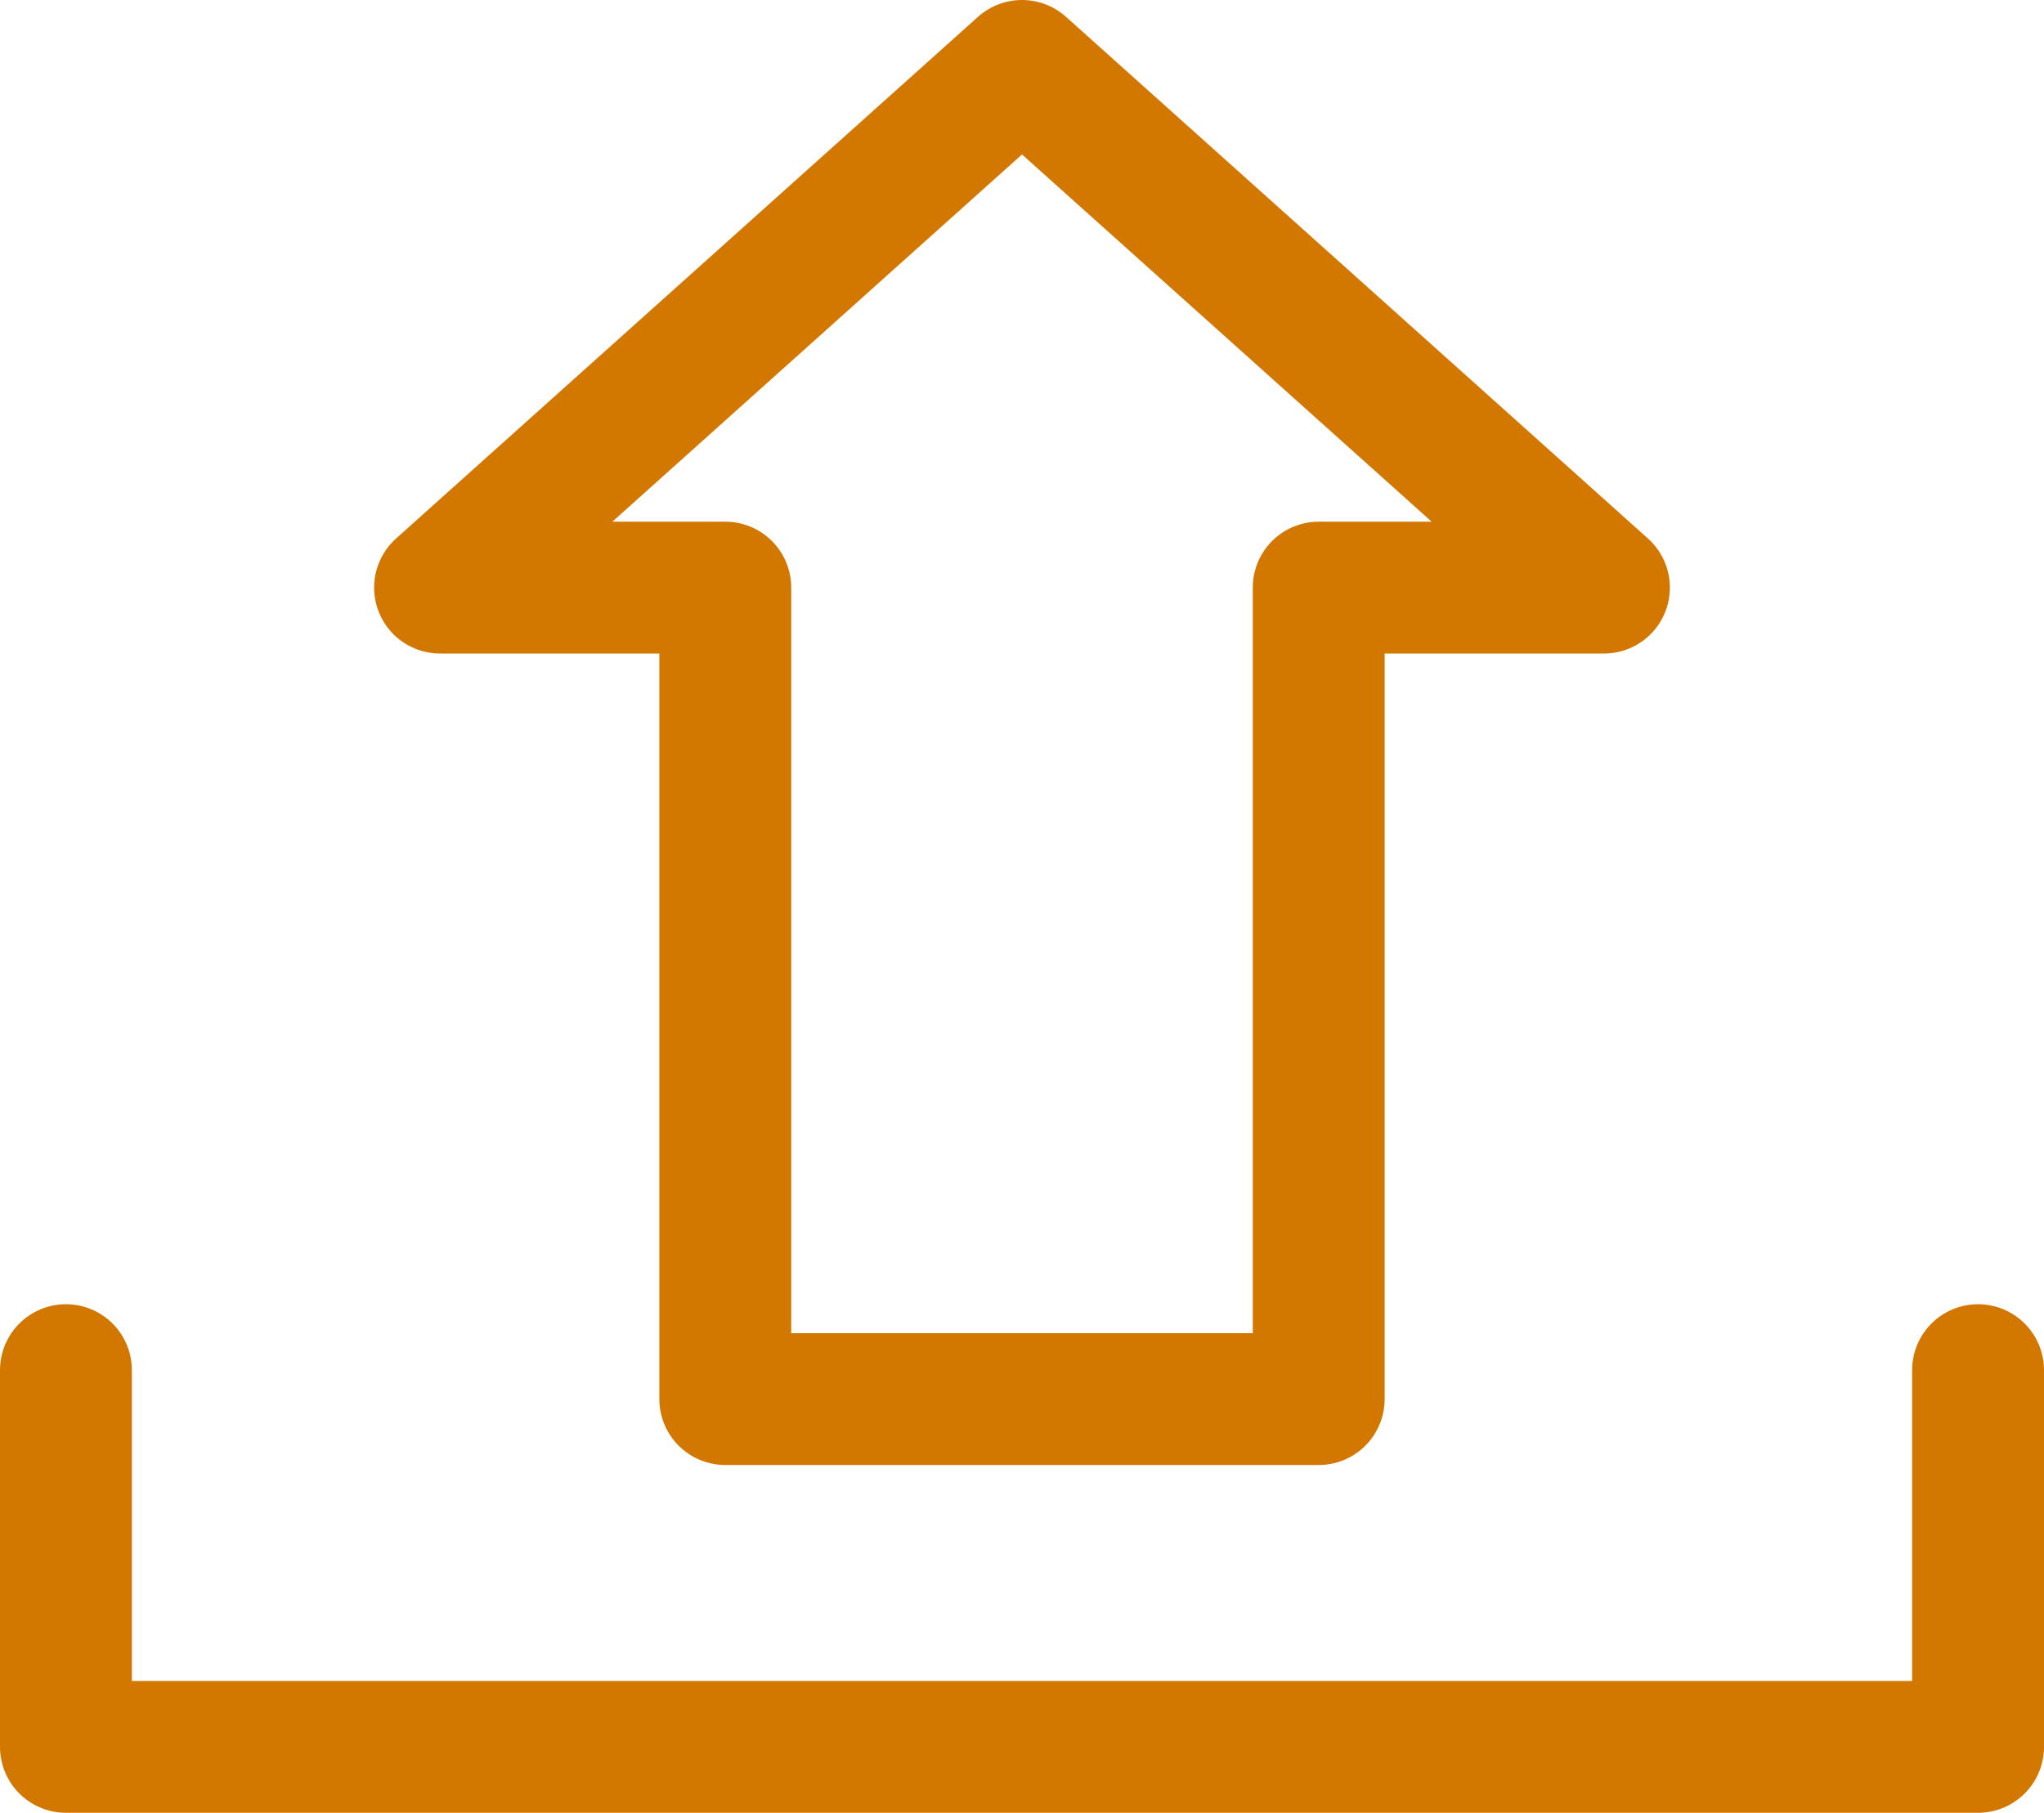 <svg xmlns="http://www.w3.org/2000/svg" xmlns:xlink="http://www.w3.org/1999/xlink" height="27.5" width="31"> <g opacity="1"> <g opacity="1"> <path fill-opacity="0" stroke="rgb(210,120,0)" stroke-opacity="1" stroke-width="2" stroke-linecap="round" stroke-linejoin="round" opacity="1" fill-rule="evenodd" d="M24.326 8.914L15.5 1L6.674 8.914L11 8.914L11 21.224L20 21.224L20 8.914L24.326 8.914Z"/> </g> <g opacity="1"> <path fill-opacity="0" stroke="rgb(210,120,0)" stroke-opacity="1" stroke-width="2" stroke-linecap="round" stroke-linejoin="round" opacity="1" fill-rule="evenodd" d="M30 20.785L30 26.5L1 26.5L1 20.785"/> </g> </g> </svg>
